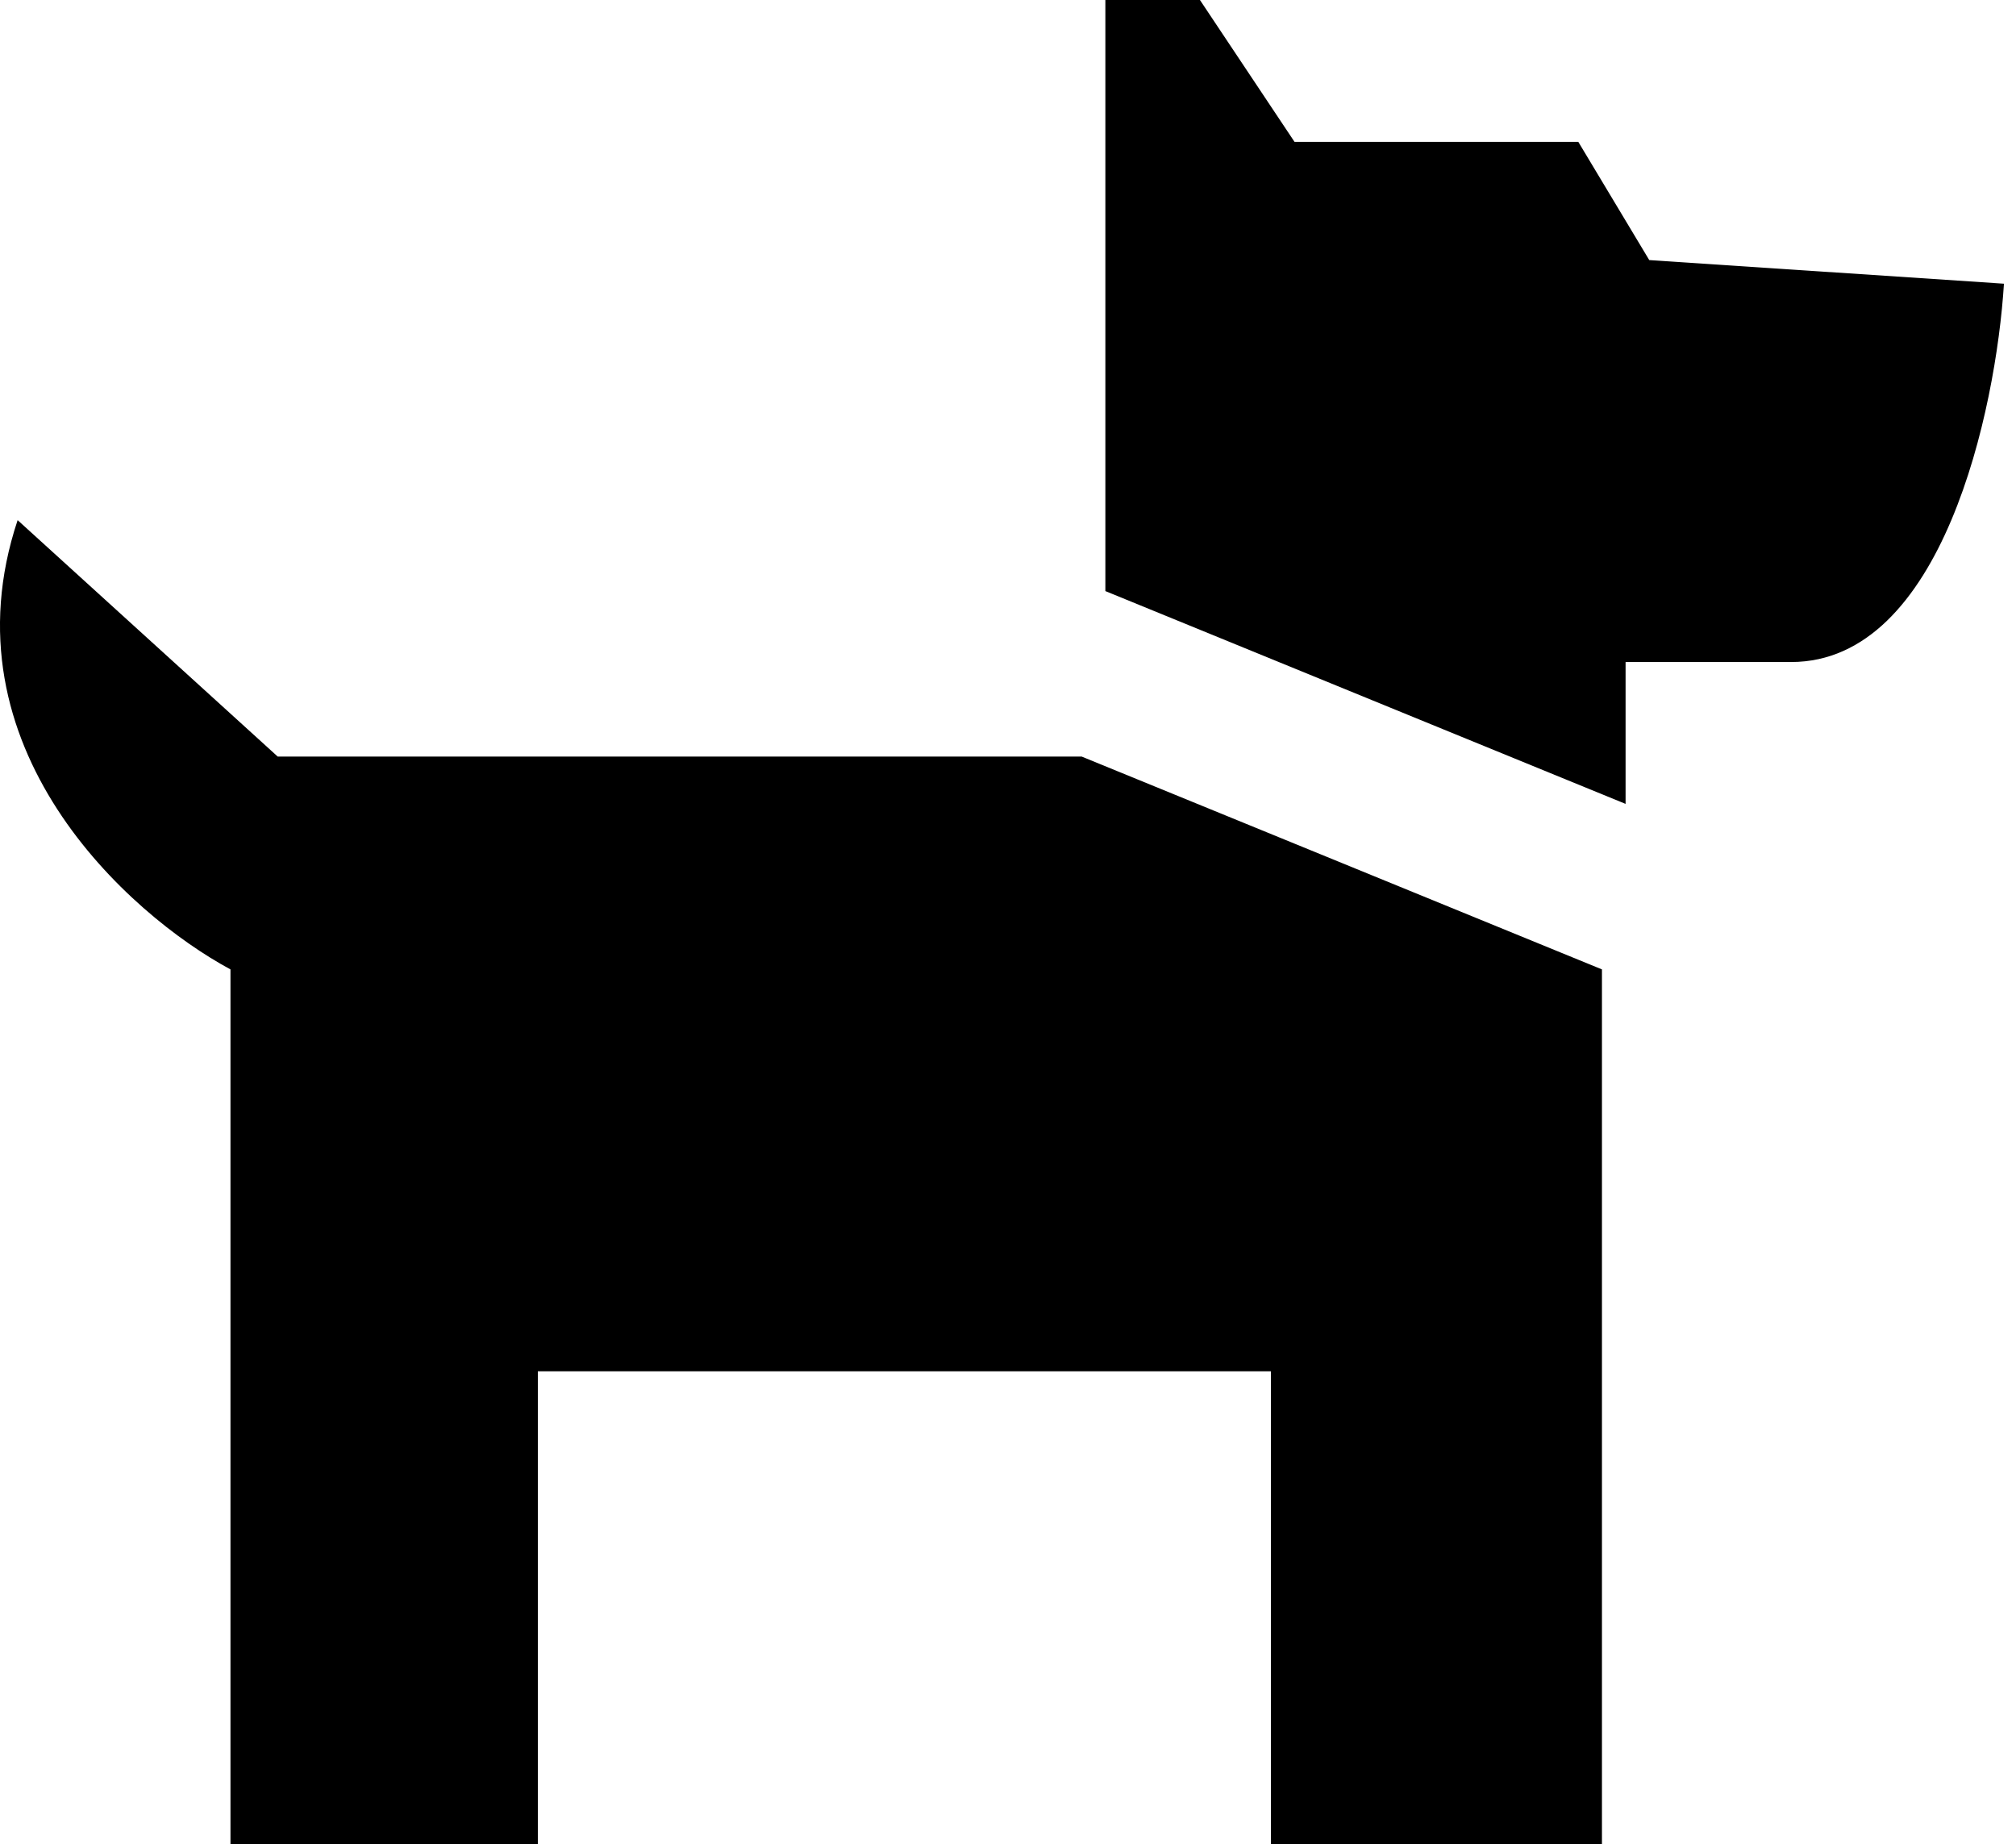 <svg width="47" height="43" viewBox="0 0 47 43" fill="none" xmlns="http://www.w3.org/2000/svg">
<path d="M37.347 22.603L25.219 17.641H6.475L0.411 12.128C-1.353 17.421 2.984 21.316 5.373 22.603V43H12.539V31.974H29.629V43H37.347V22.603Z" fill="black"/>
<path d="M30.18 3.308L27.975 0H25.77V13.782L37.898 18.744V15.436H41.757C45.285 15.436 46.535 9.556 46.719 6.615L38.45 6.064L36.796 3.308H30.18Z" fill="black"/>
</svg>
